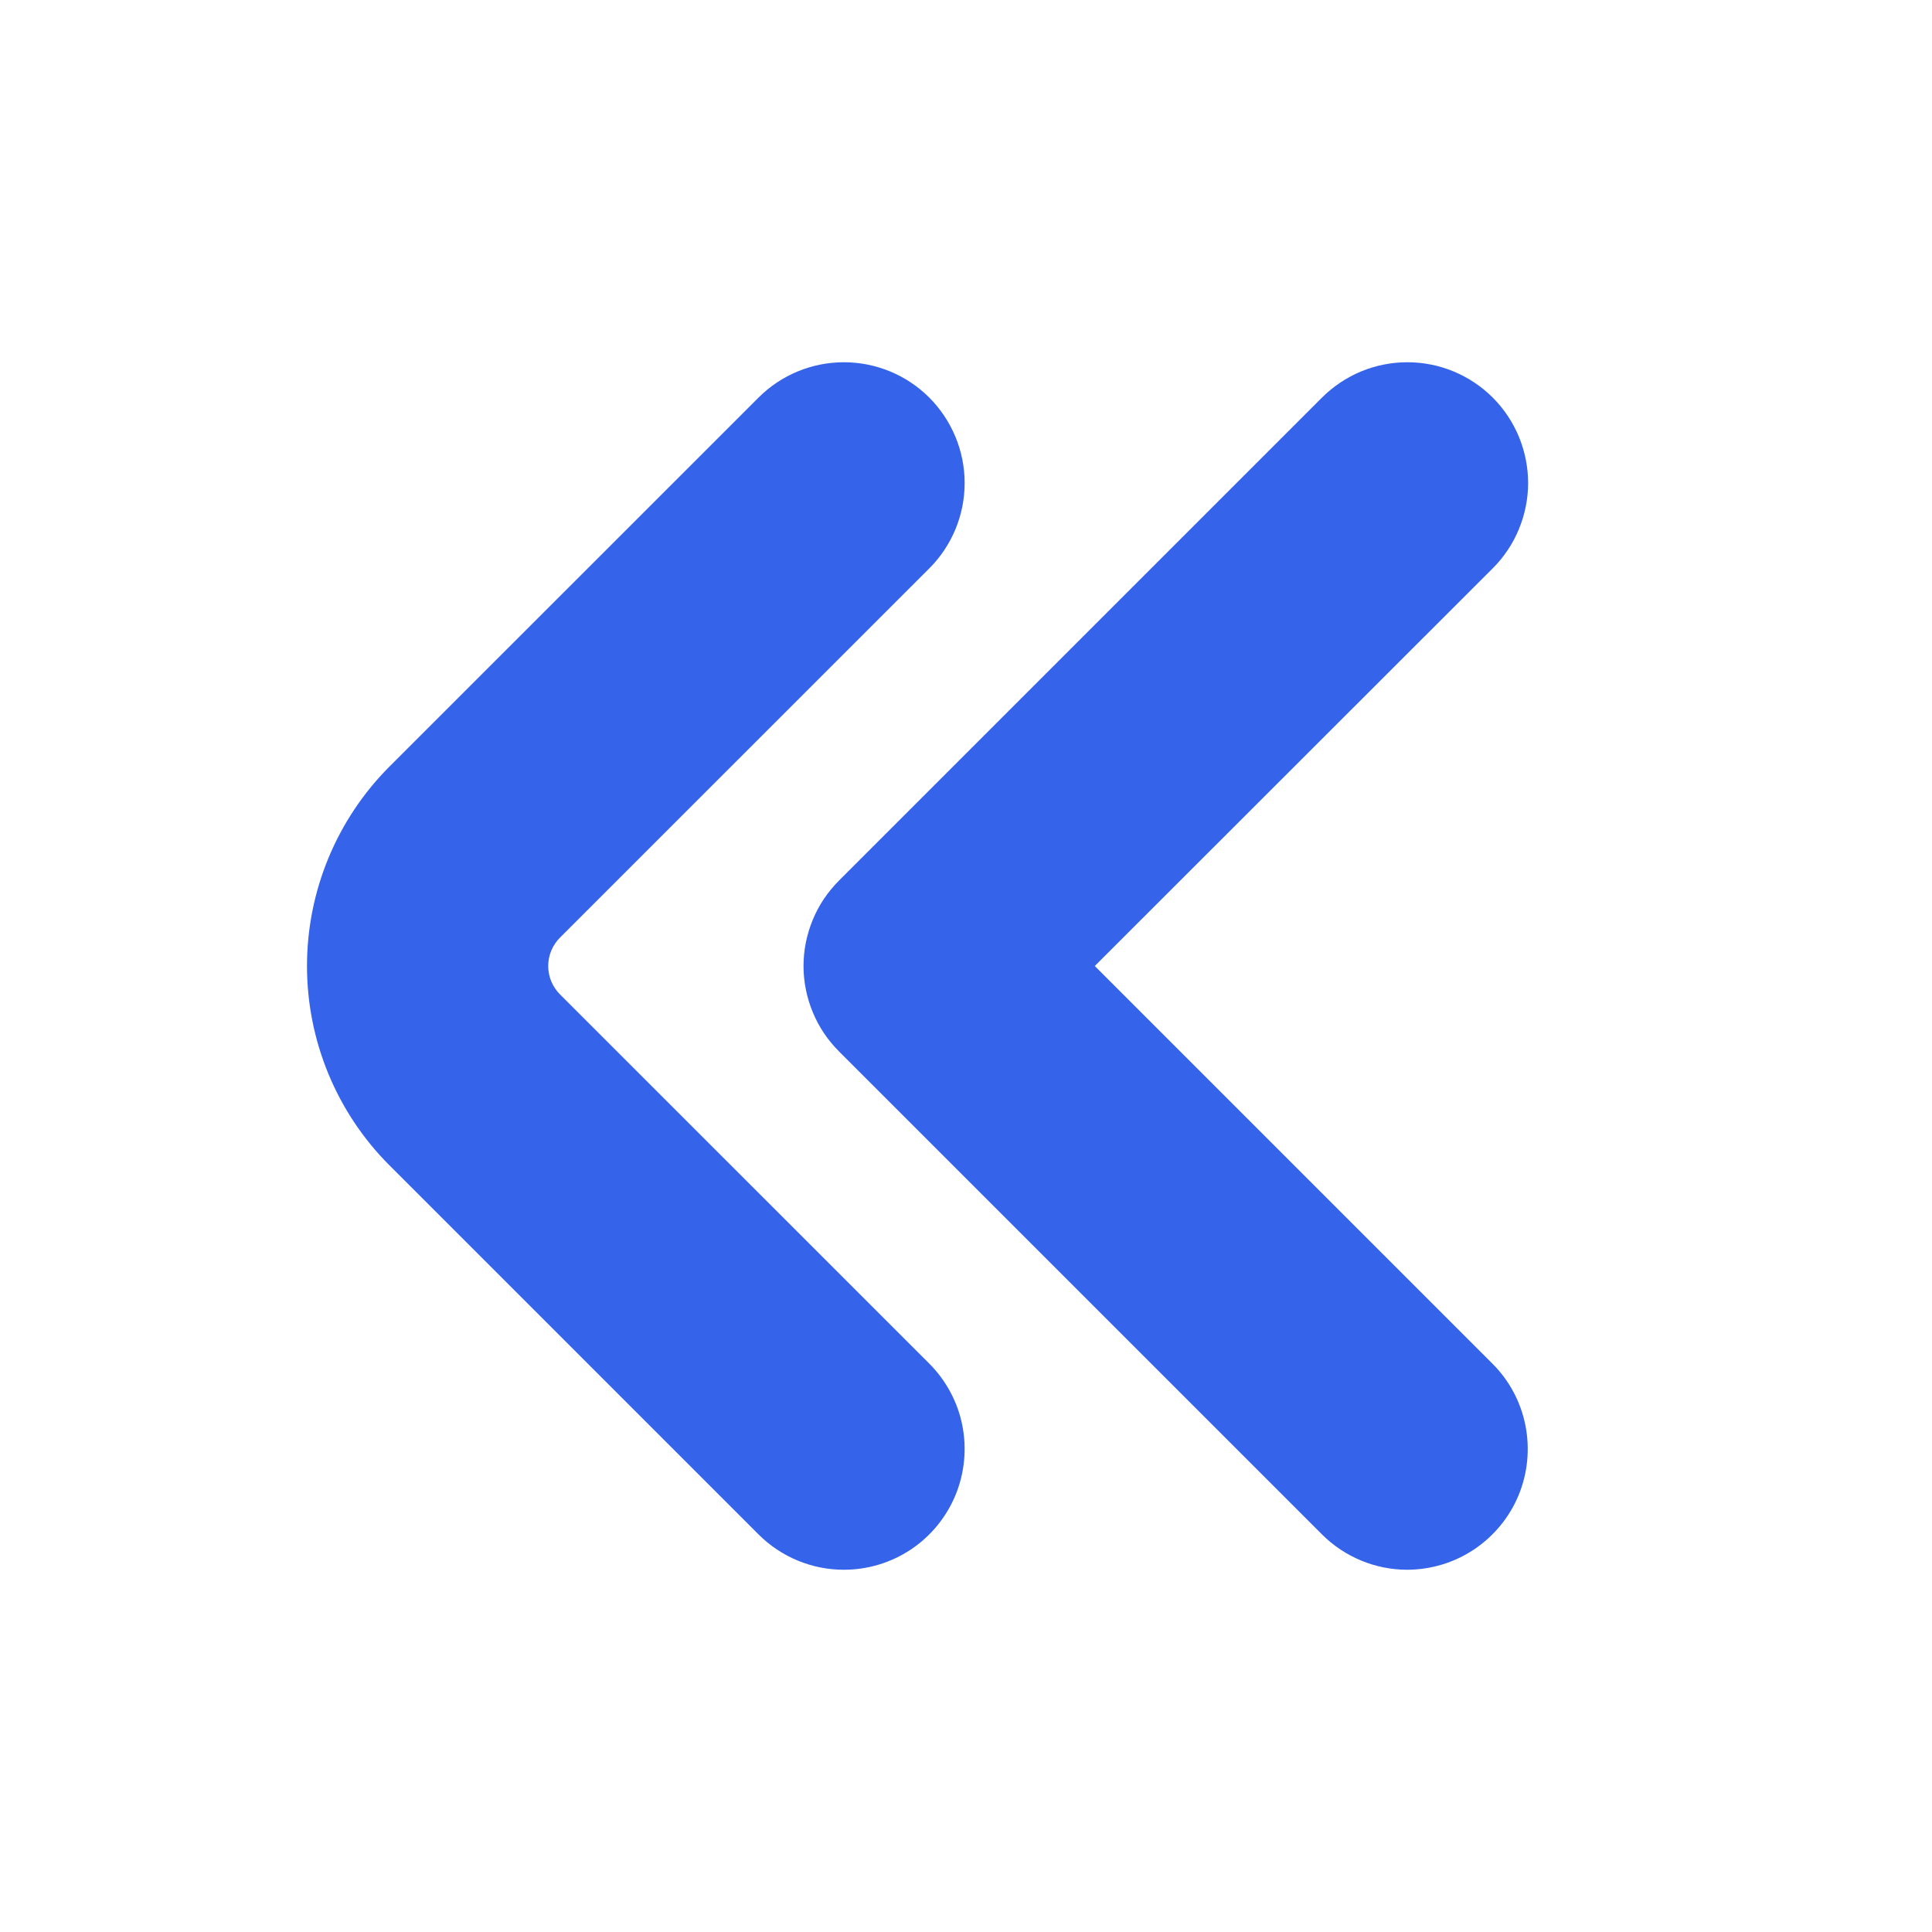 <svg width="20" height="20" viewBox="0 0 20 20" fill="none" xmlns="http://www.w3.org/2000/svg">
<path d="M8.735 16.25C8.404 16.25 8.086 16.118 7.852 15.884L4.03 12.062C3.484 11.515 3.178 10.773 3.178 10C3.178 9.227 3.484 8.485 4.03 7.937L7.852 4.116C8.087 3.881 8.405 3.75 8.736 3.75C9.068 3.75 9.386 3.882 9.62 4.116C9.854 4.351 9.986 4.669 9.986 5C9.986 5.332 9.854 5.65 9.62 5.884L5.798 9.705C5.759 9.744 5.728 9.79 5.707 9.84C5.686 9.891 5.675 9.945 5.675 10C5.675 10.055 5.686 10.109 5.707 10.16C5.728 10.21 5.759 10.256 5.798 10.295L9.62 14.116C9.794 14.291 9.914 14.513 9.962 14.756C10.01 14.998 9.985 15.25 9.891 15.478C9.796 15.707 9.636 15.902 9.43 16.04C9.224 16.177 8.983 16.25 8.735 16.25Z" fill="#3563E9"/>
<path d="M14.568 16.25C14.237 16.25 13.919 16.118 13.685 15.884L8.685 10.884C8.569 10.768 8.476 10.63 8.414 10.479C8.351 10.327 8.318 10.164 8.318 10C8.318 9.836 8.351 9.673 8.414 9.521C8.476 9.37 8.569 9.232 8.685 9.116L13.685 4.116C13.801 4 13.939 3.908 14.09 3.845C14.242 3.782 14.405 3.75 14.569 3.75C14.733 3.75 14.896 3.782 15.047 3.845C15.199 3.908 15.337 4 15.453 4.116C15.569 4.232 15.661 4.37 15.724 4.522C15.786 4.674 15.819 4.836 15.819 5C15.819 5.164 15.786 5.327 15.723 5.479C15.661 5.63 15.568 5.768 15.452 5.884L11.333 10L15.449 14.116C15.624 14.29 15.743 14.513 15.791 14.755C15.839 14.997 15.815 15.248 15.721 15.477C15.627 15.705 15.467 15.9 15.262 16.038C15.056 16.176 14.815 16.249 14.568 16.25Z" fill="#3563E9"/>
</svg>
